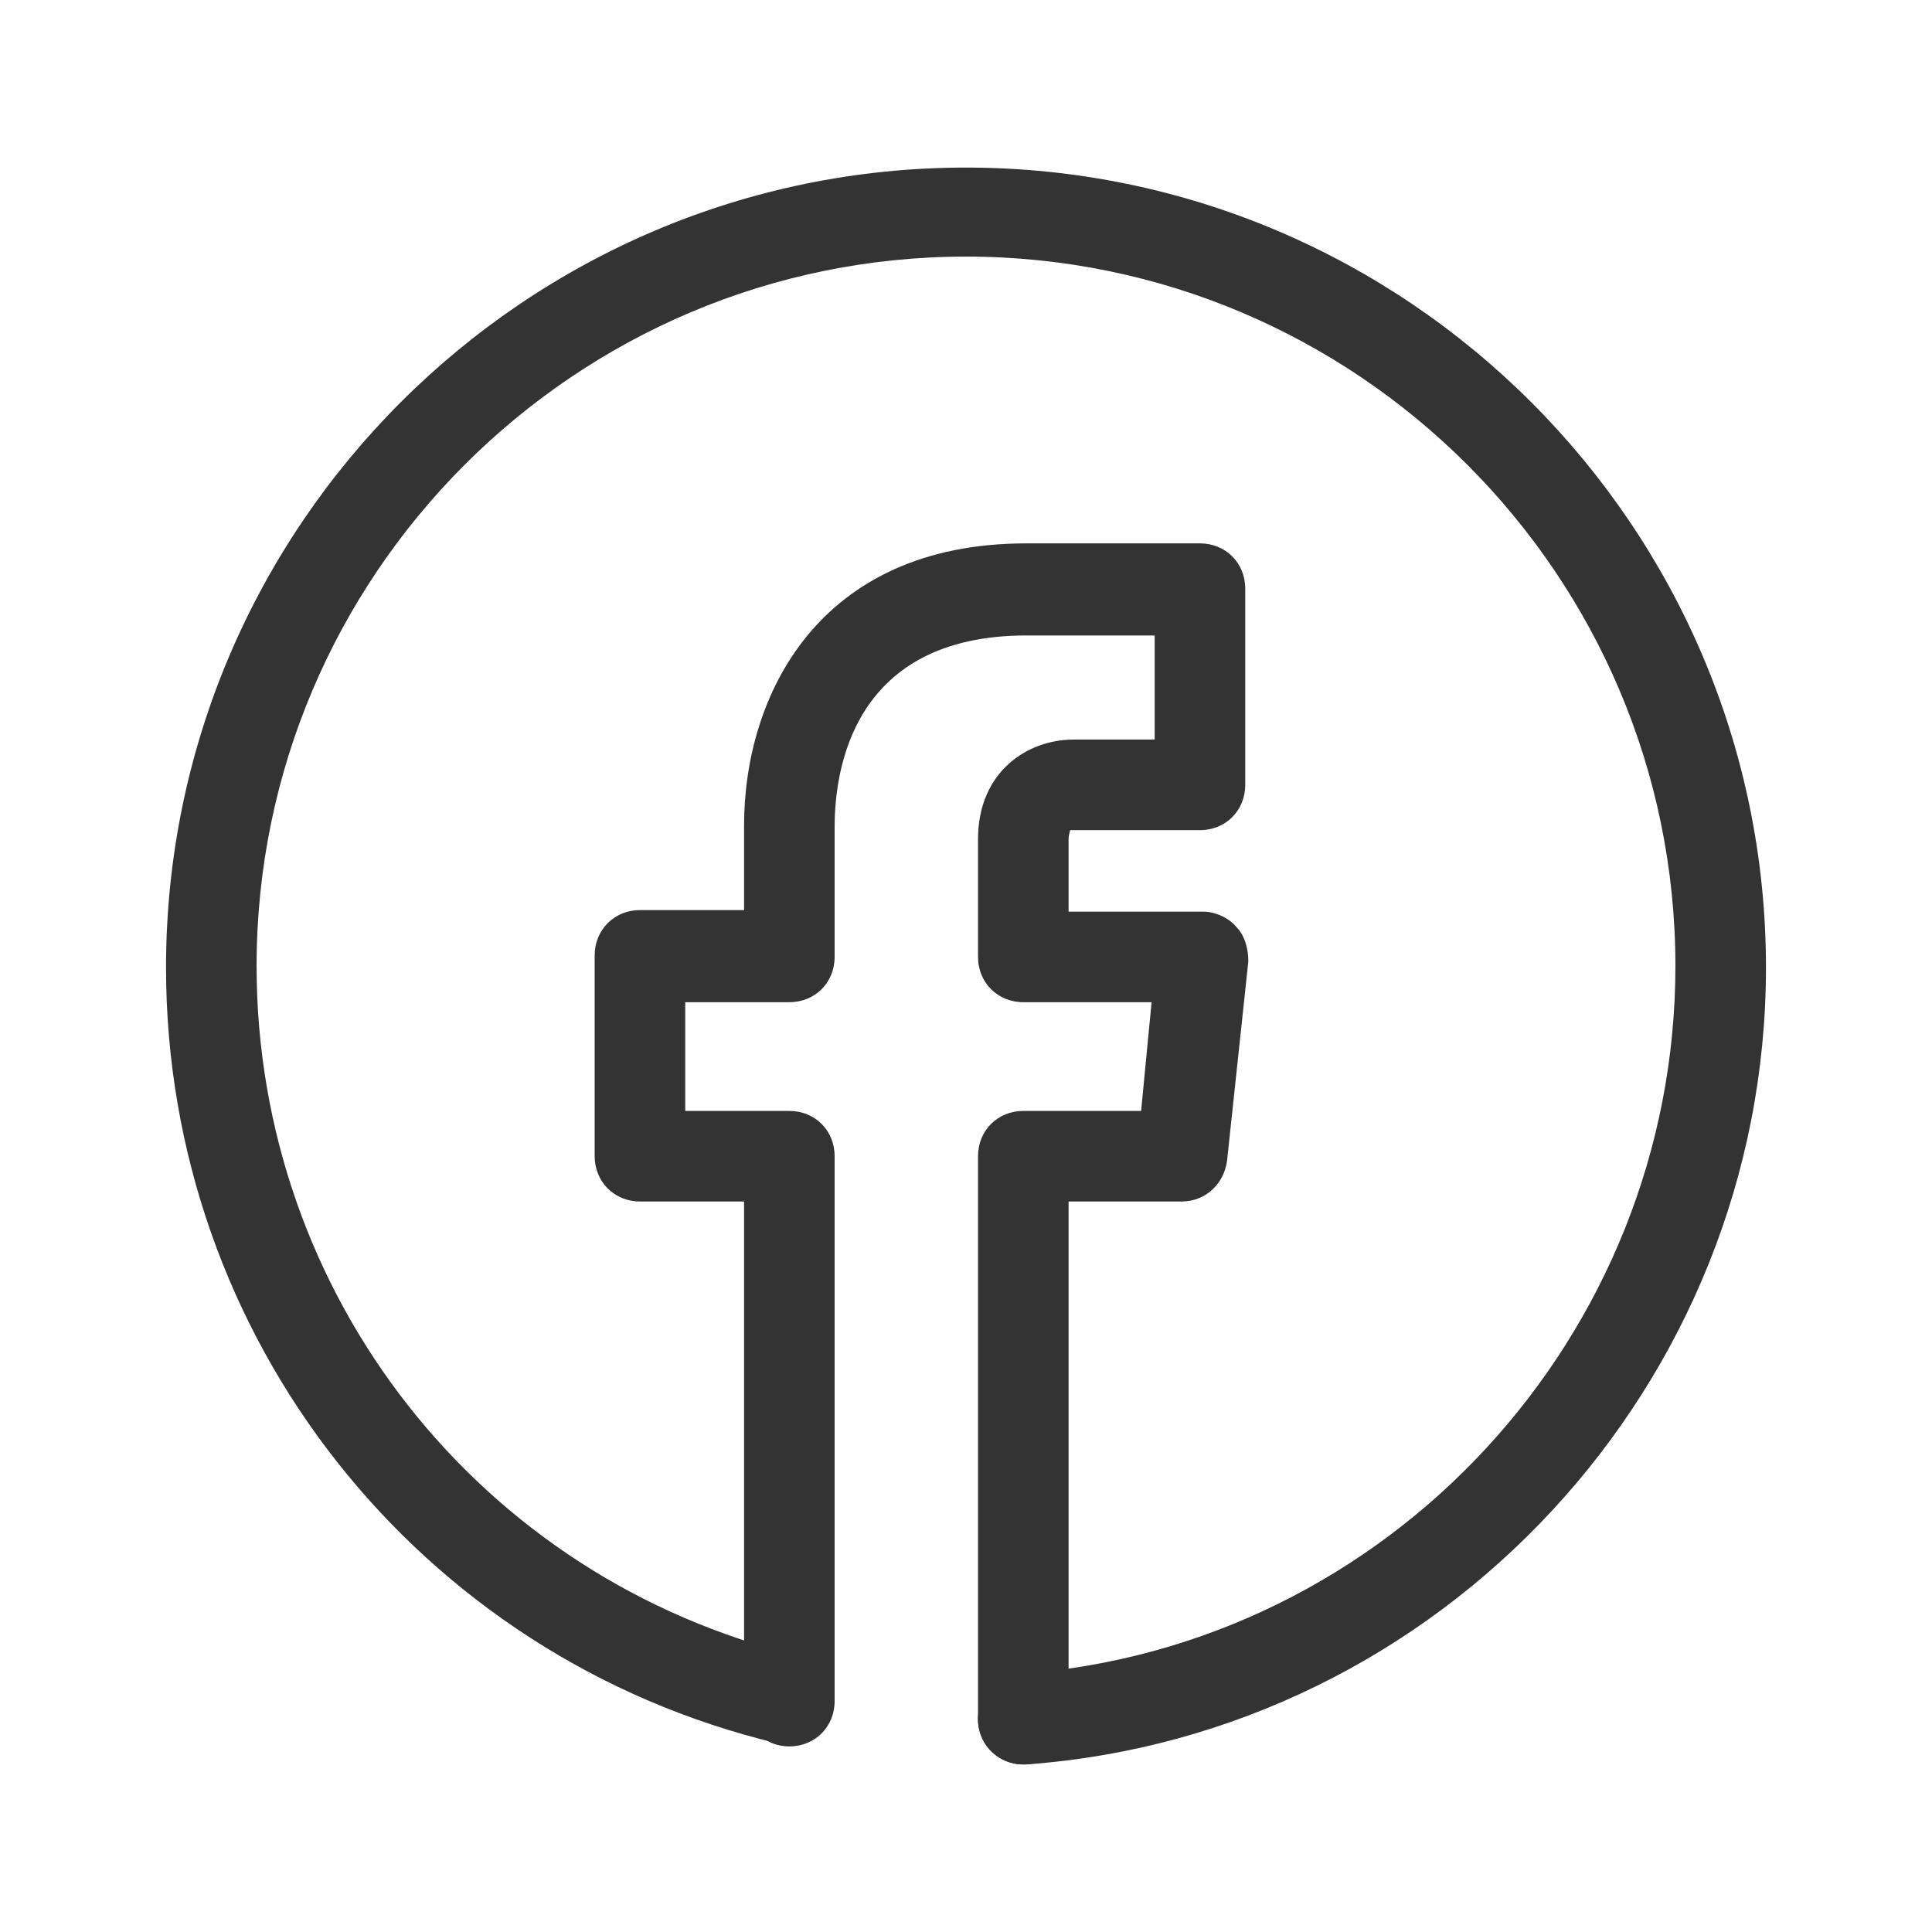 <?xml version="1.0" encoding="UTF-8"?>
<svg xmlns="http://www.w3.org/2000/svg" xmlns:xlink="http://www.w3.org/1999/xlink" width="64px" height="64px" viewBox="0 0 64 64" version="1.1">
<g id="surface15356">
<path style=" stroke:none;fill-rule:nonzero;fill:rgb(20%,20%,20%);fill-opacity:1;" d="M 33.898 58.449 C 33.051 58.449 32.398 57.75 32.398 56.949 C 32.398 56.5 32.398 46.648 32.398 38.301 C 32.398 37.449 33.051 36.801 33.898 36.801 L 37.801 36.801 L 38.148 33.199 L 33.898 33.199 C 33.051 33.199 32.398 32.551 32.398 31.699 L 32.398 27.801 C 32.398 25.551 34.051 24.5 35.551 24.5 L 38.25 24.5 L 38.25 21.051 L 34 21.051 C 28.25 21.051 27.648 25.5 27.648 27.398 L 27.648 31.699 C 27.648 32.551 27 33.199 26.148 33.199 L 22.699 33.199 L 22.699 36.801 L 26.148 36.801 C 27 36.801 27.648 37.449 27.648 38.301 L 27.648 56.352 C 27.648 57.199 27 57.852 26.148 57.852 C 25.301 57.852 24.648 57.199 24.648 56.352 L 24.648 39.801 L 21.199 39.801 C 20.352 39.801 19.699 39.148 19.699 38.301 L 19.699 31.648 C 19.699 30.801 20.352 30.148 21.199 30.148 L 24.648 30.148 L 24.648 27.352 C 24.648 23.051 27.102 18 34 18 L 39.75 18 C 40.602 18 41.25 18.648 41.25 19.5 L 41.25 26 C 41.25 26.852 40.602 27.5 39.75 27.5 L 35.551 27.5 C 35.5 27.5 35.449 27.5 35.449 27.5 C 35.449 27.551 35.398 27.648 35.398 27.801 L 35.398 30.199 L 39.852 30.199 C 40.25 30.199 40.699 30.398 40.949 30.699 C 41.25 31 41.352 31.449 41.352 31.852 L 40.648 38.449 C 40.551 39.199 39.949 39.801 39.148 39.801 L 35.398 39.801 C 35.398 43.648 35.398 47.648 35.398 50.852 L 35.398 56.551 C 35.398 56.648 35.398 56.75 35.398 56.852 C 35.398 56.898 35.398 56.949 35.398 57 C 35.25 58.199 34.5 58.449 33.898 58.449 Z M 33.898 58.449 "/>
<path style=" stroke:none;fill-rule:nonzero;fill:rgb(20%,20%,20%);fill-opacity:1;" d="M 33.898 58.449 C 33.102 58.449 32.449 57.852 32.398 57.051 C 32.352 56.199 32.949 55.5 33.801 55.449 C 46 54.551 55.5 44.25 55.5 32 C 55.5 19.051 44.949 8.5 32 8.5 C 19.051 8.5 8.5 19.051 8.5 32 C 8.5 42.898 15.898 52.301 26.449 54.852 C 27.25 55.051 27.75 55.852 27.551 56.648 C 27.352 57.449 26.551 57.949 25.75 57.75 C 13.852 54.898 5.5 44.301 5.5 32.051 C 5.5 17.449 17.398 5.551 32 5.551 C 46.602 5.551 58.5 17.449 58.5 32.051 C 58.5 45.852 47.75 57.449 34 58.449 C 33.949 58.449 33.949 58.449 33.898 58.449 Z M 33.898 58.449 "/>
</g>
</svg>

